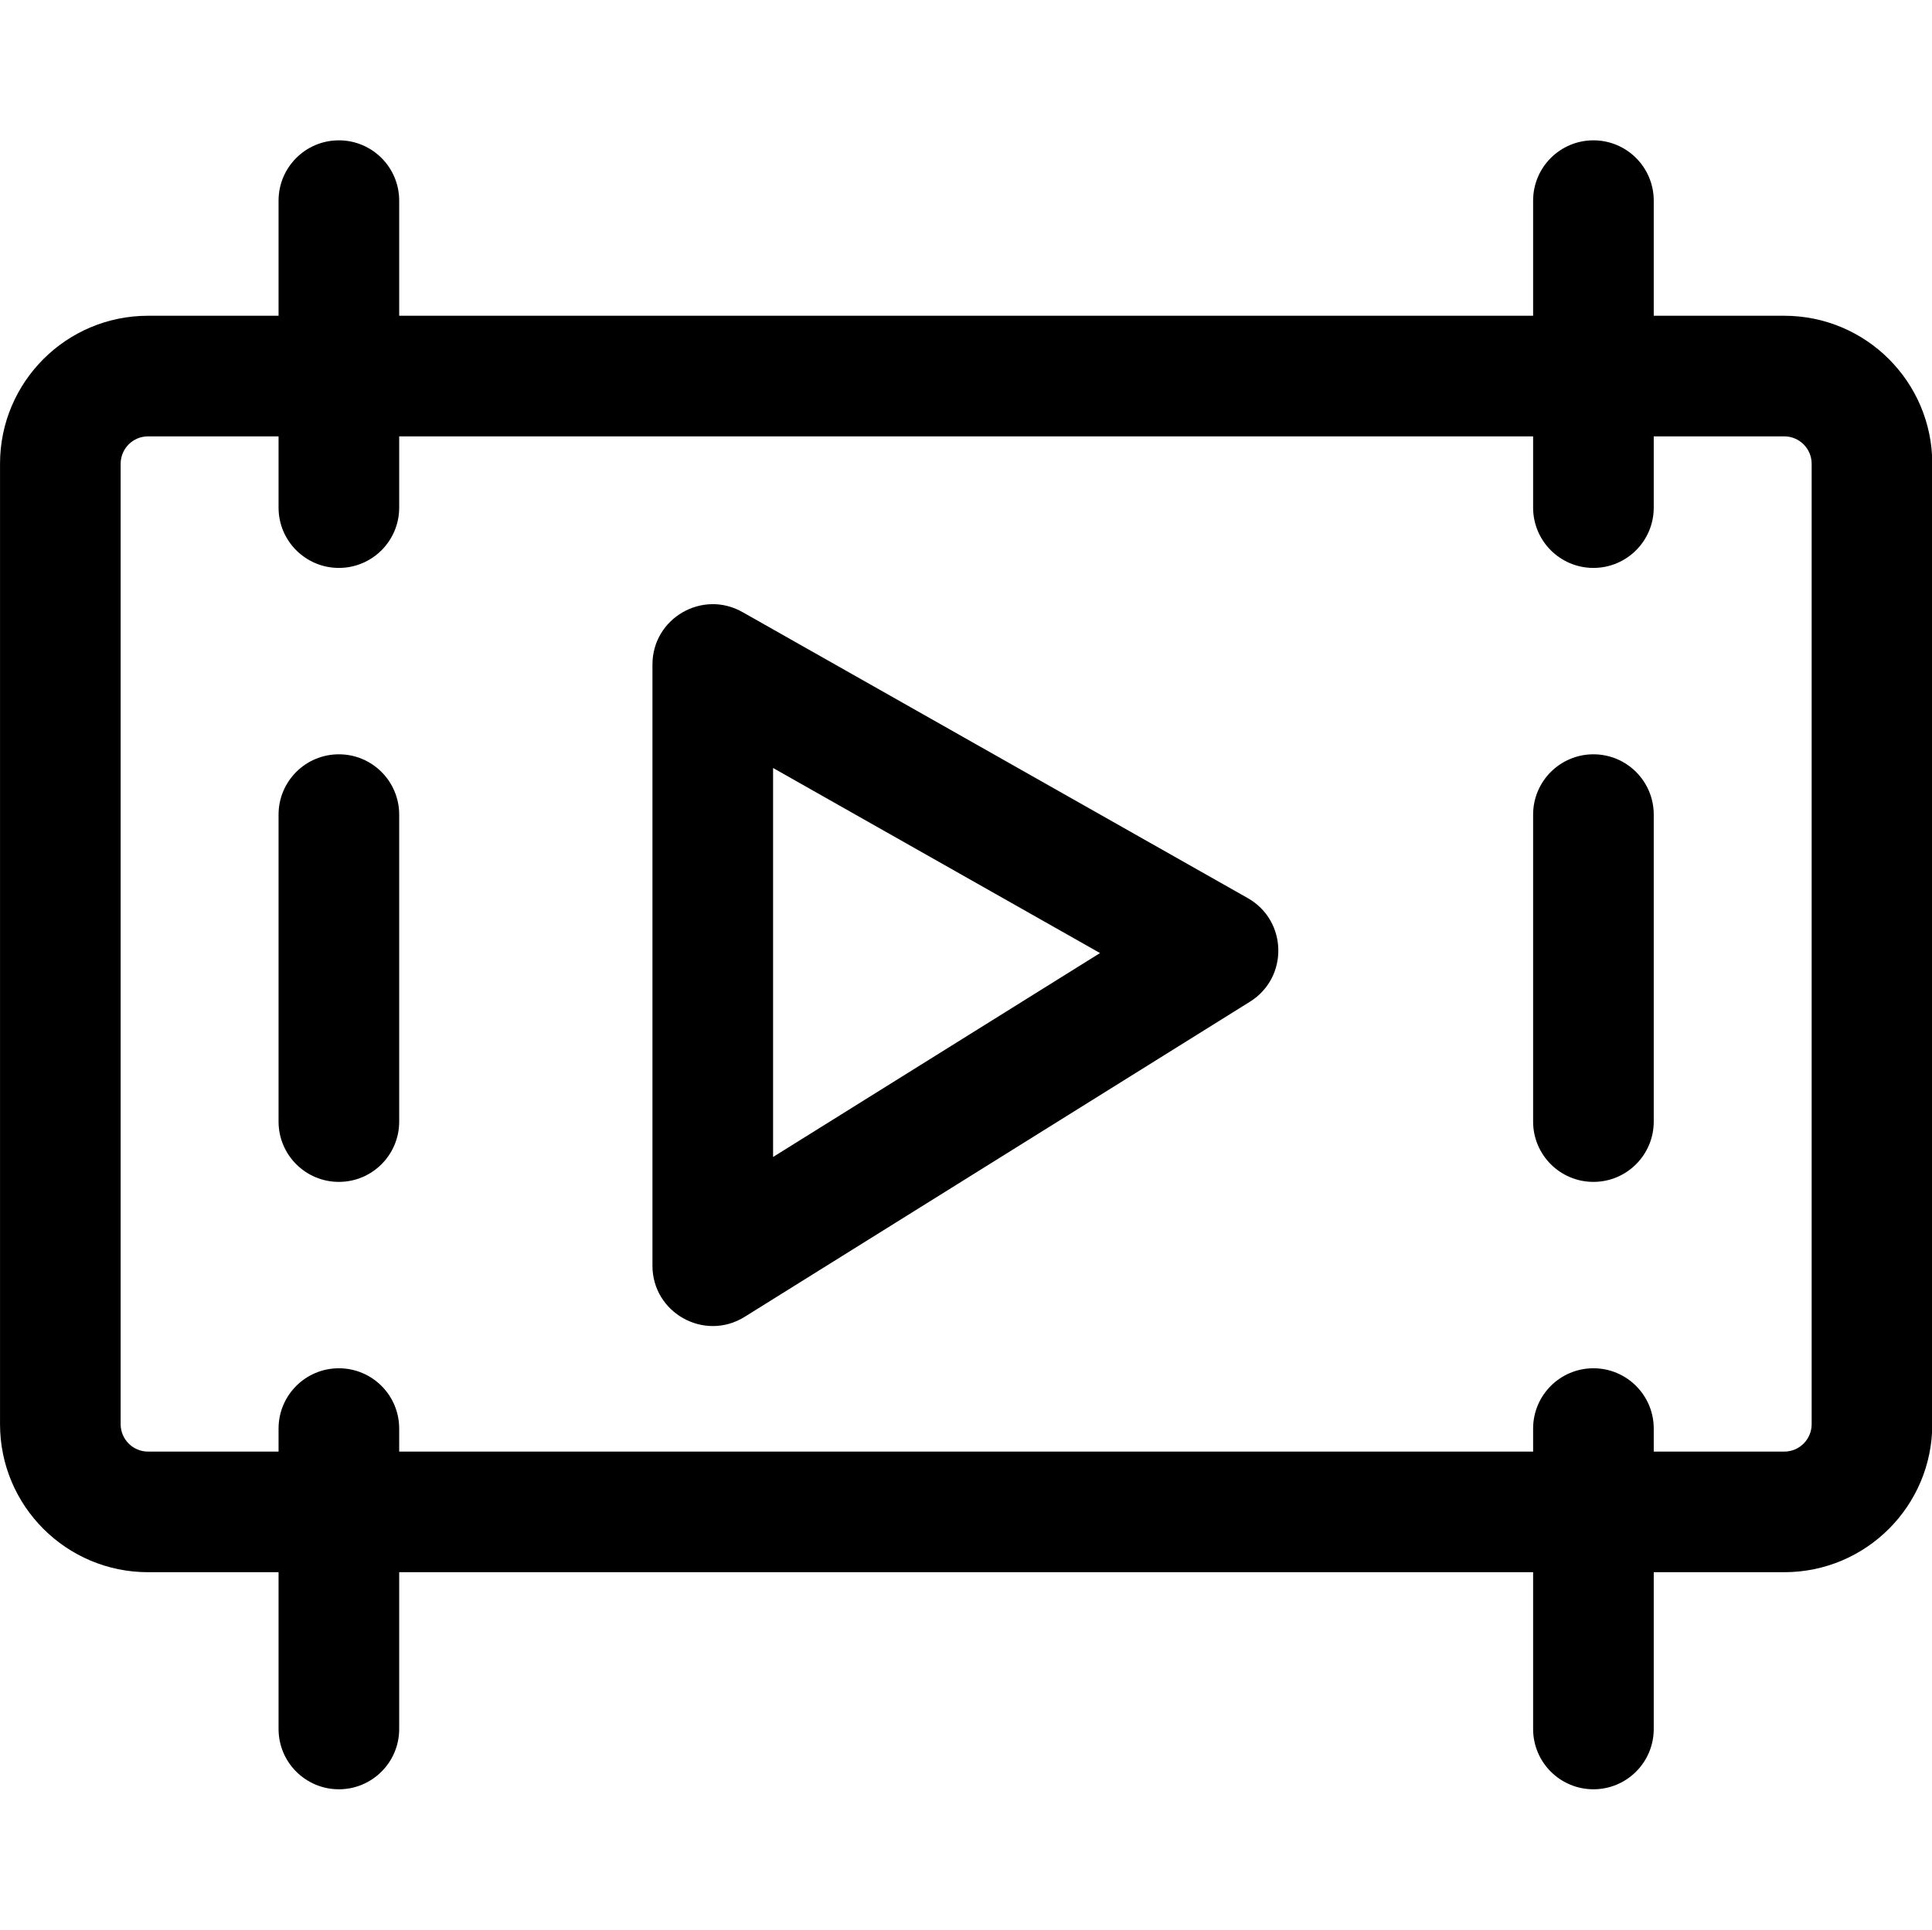 <?xml version="1.0" standalone="no"?><!DOCTYPE svg PUBLIC "-//W3C//DTD SVG 1.1//EN" "http://www.w3.org/Graphics/SVG/1.1/DTD/svg11.dtd"><svg class="icon" width="200px" height="199.80px" viewBox="0 0 1025 1024" version="1.1" xmlns="http://www.w3.org/2000/svg"><path d="M946.618 167.564h-868.073C35.165 167.564 0 202.729 0 246.109v509.673c0 43.38 35.165 78.545 78.545 78.545h868.073c43.38 0 78.545-35.165 78.545-78.545v-509.673c0-43.38-35.165-78.545-78.545-78.545z m-868.073 64h868.073c8.034 0 14.545 6.512 14.545 14.545v509.673c0 8.034-6.512 14.545-14.545 14.545h-868.073c-8.034 0-14.545-6.512-14.545-14.545v-509.673c0-8.034 6.512-14.545 14.545-14.545z" fill="#000000" /><path d="M147.779 106.473v162.909c0 17.673 14.327 32 32 32s32-14.327 32-32v-162.909c0-17.673-14.327-32-32-32s-32 14.327-32 32z m0 325.818v162.909c0 17.673 14.327 32 32 32s32-14.327 32-32v-162.909c0-17.673-14.327-32-32-32s-32 14.327-32 32z m0 325.818v159.418c0 17.673 14.327 32 32 32s32-14.327 32-32v-159.418c0-17.673-14.327-32-32-32s-32 14.327-32 32zM813.384 106.473v162.909c0 17.673 14.327 32 32 32s32-14.327 32-32v-162.909c0-17.673-14.327-32-32-32s-32 14.327-32 32z m0 325.818v162.909c0 17.673 14.327 32 32 32s32-14.327 32-32v-162.909c0-17.673-14.327-32-32-32s-32 14.327-32 32z m0 325.818v159.418c0 17.673 14.327 32 32 32s32-14.327 32-32v-159.418c0-17.673-14.327-32-32-32s-32 14.327-32 32zM346.146 352.66v318.995c0 25.121 27.621 40.446 48.936 27.15l268.06-167.218c20.591-12.844 19.948-43.038-1.171-54.996L393.912 324.814c-21.332-12.079-47.767 3.331-47.767 27.846z m63.999 54.891l173.463 98.217-173.463 108.209V407.551z" fill="#000000" /></svg>